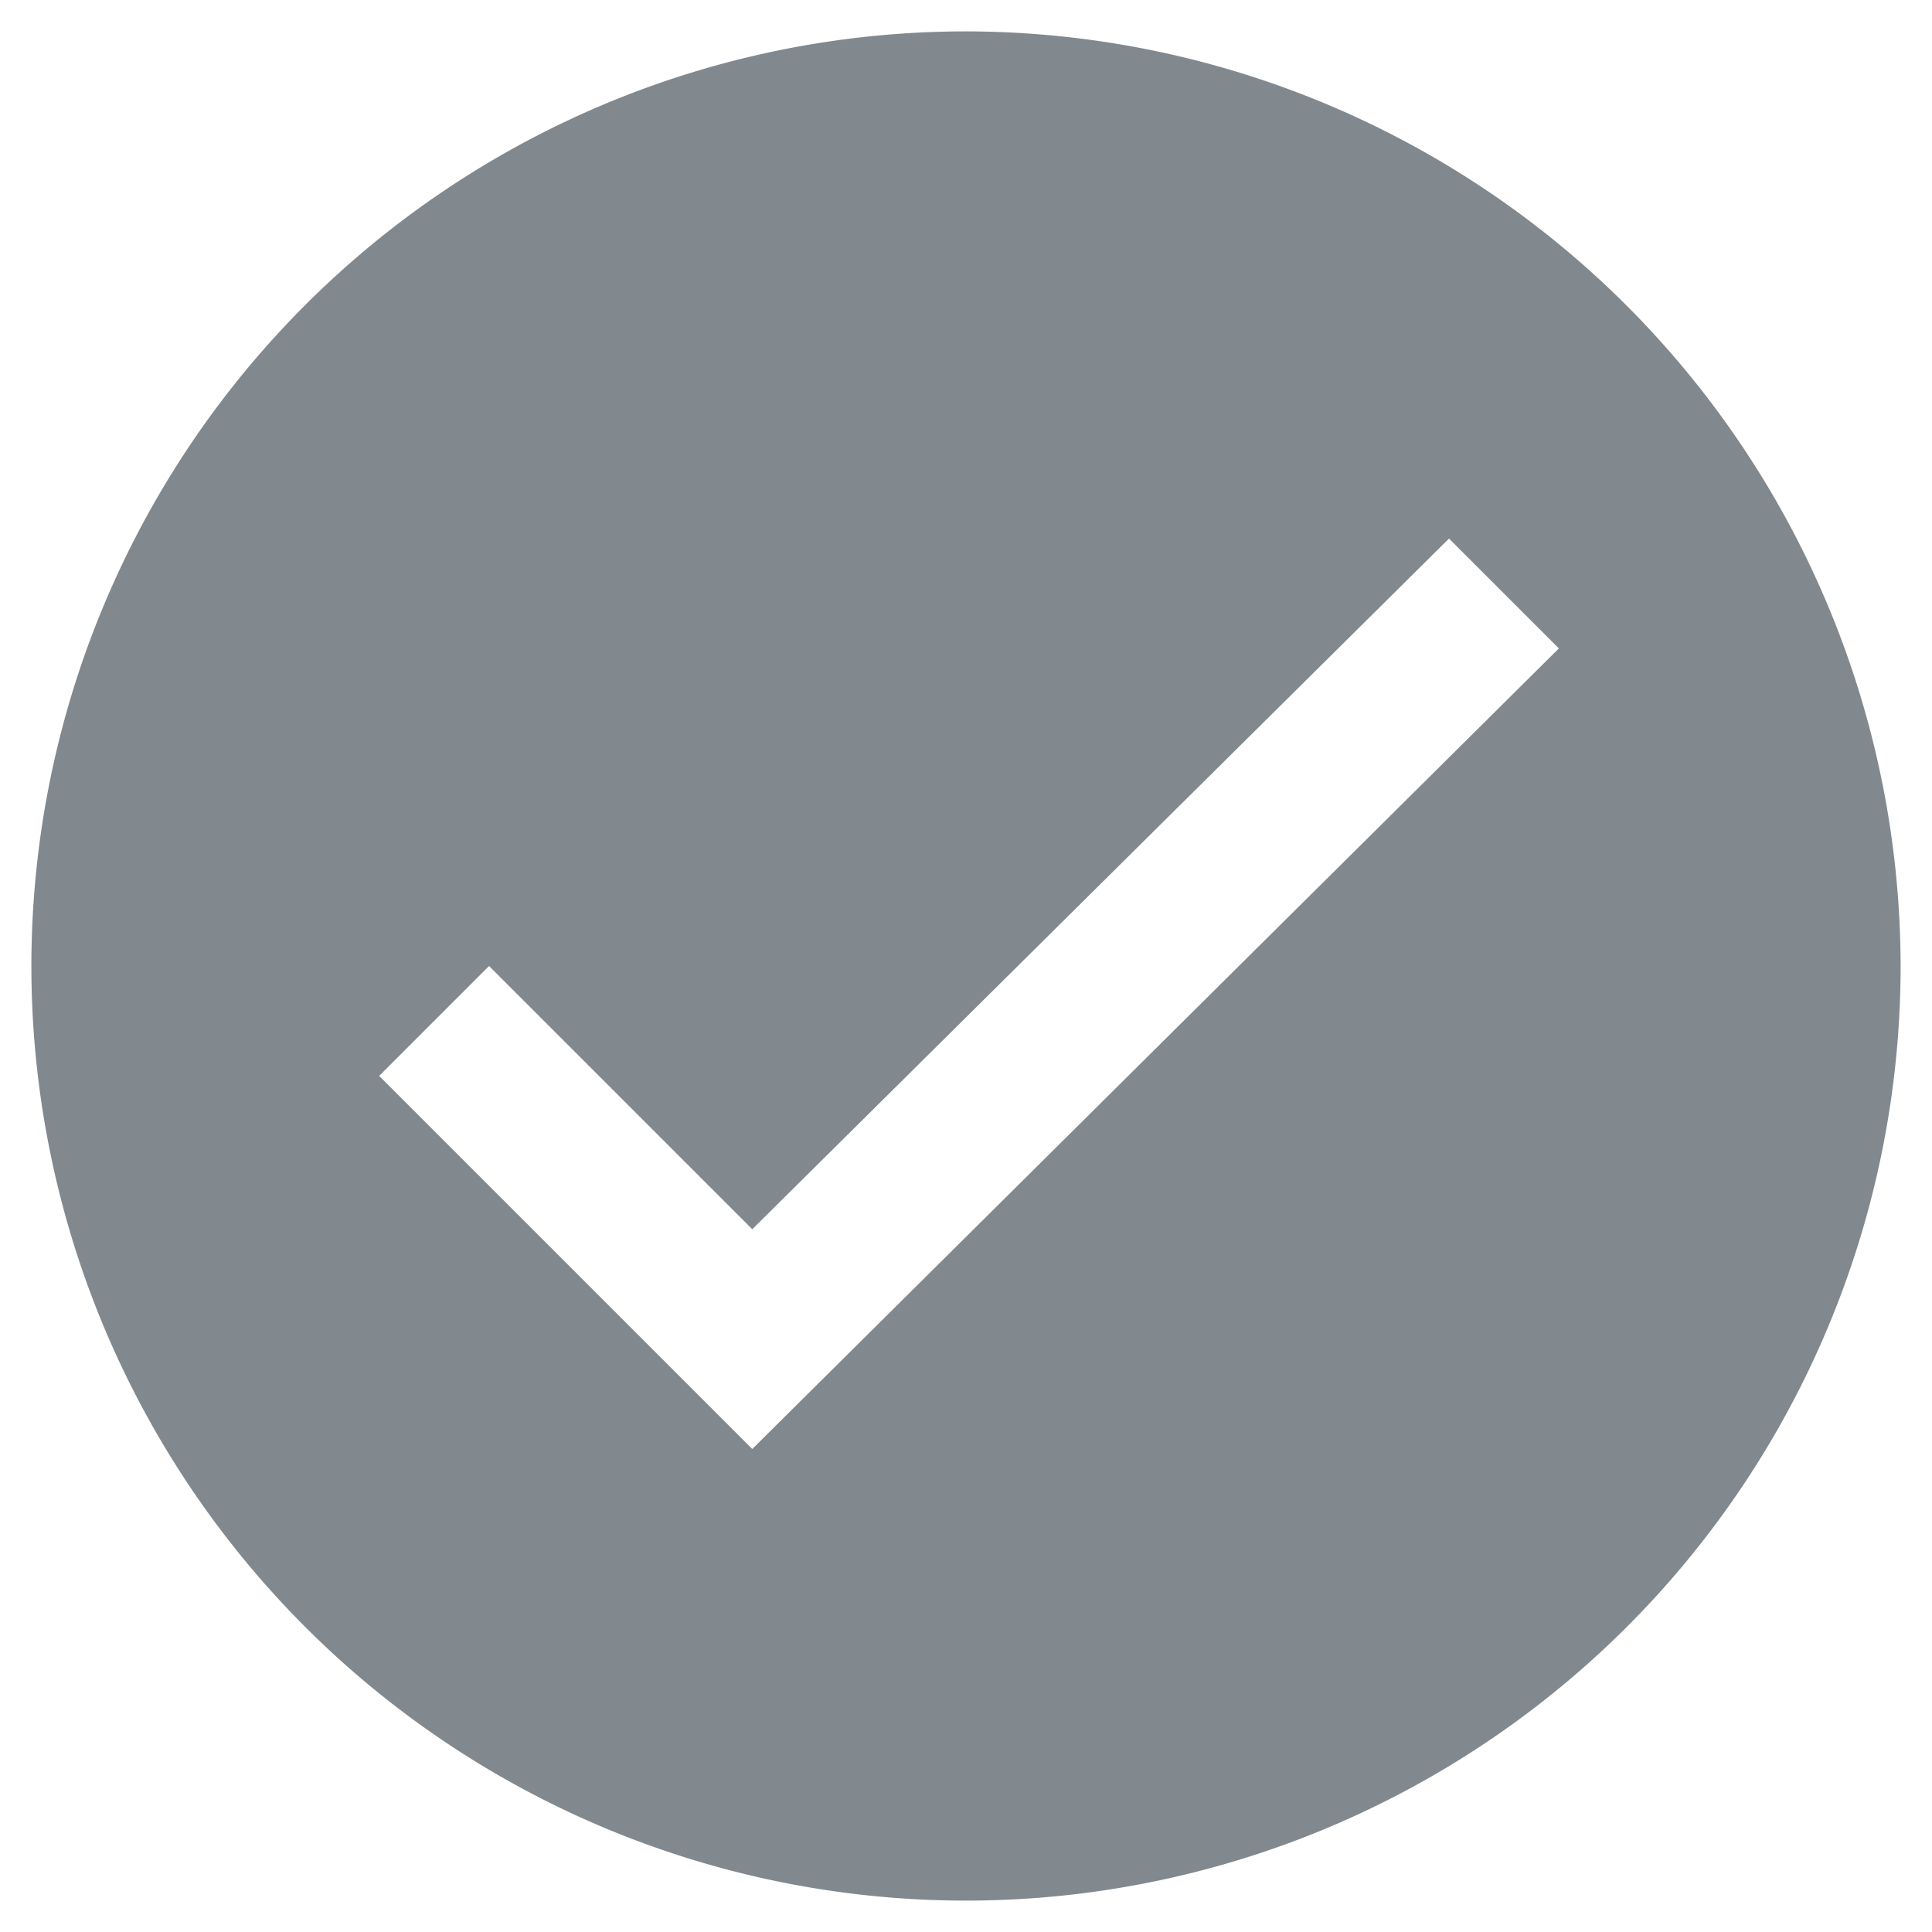 <svg xmlns="http://www.w3.org/2000/svg" viewBox="0 0 16 16"><defs><style>.icons09{fill:#81888e;fill-rule:evenodd;}</style></defs><!----><g id="f468b9b4-2fbb-4c6f-8c7d-a0cba9faf40d" data-name="success"><path id="e7369751-3169-4fa3-a0ca-2a1f5cf9f1bd" data-name="icons09" class="icons09" d="M6.23,12,3.14,8.91,4.05,8l2.18,2.18L12,4.46l.91.91ZM8,.26A7.74,7.74,0,1,0,15.74,8,7.75,7.75,0,0,0,8,.26Z"/></g></svg>